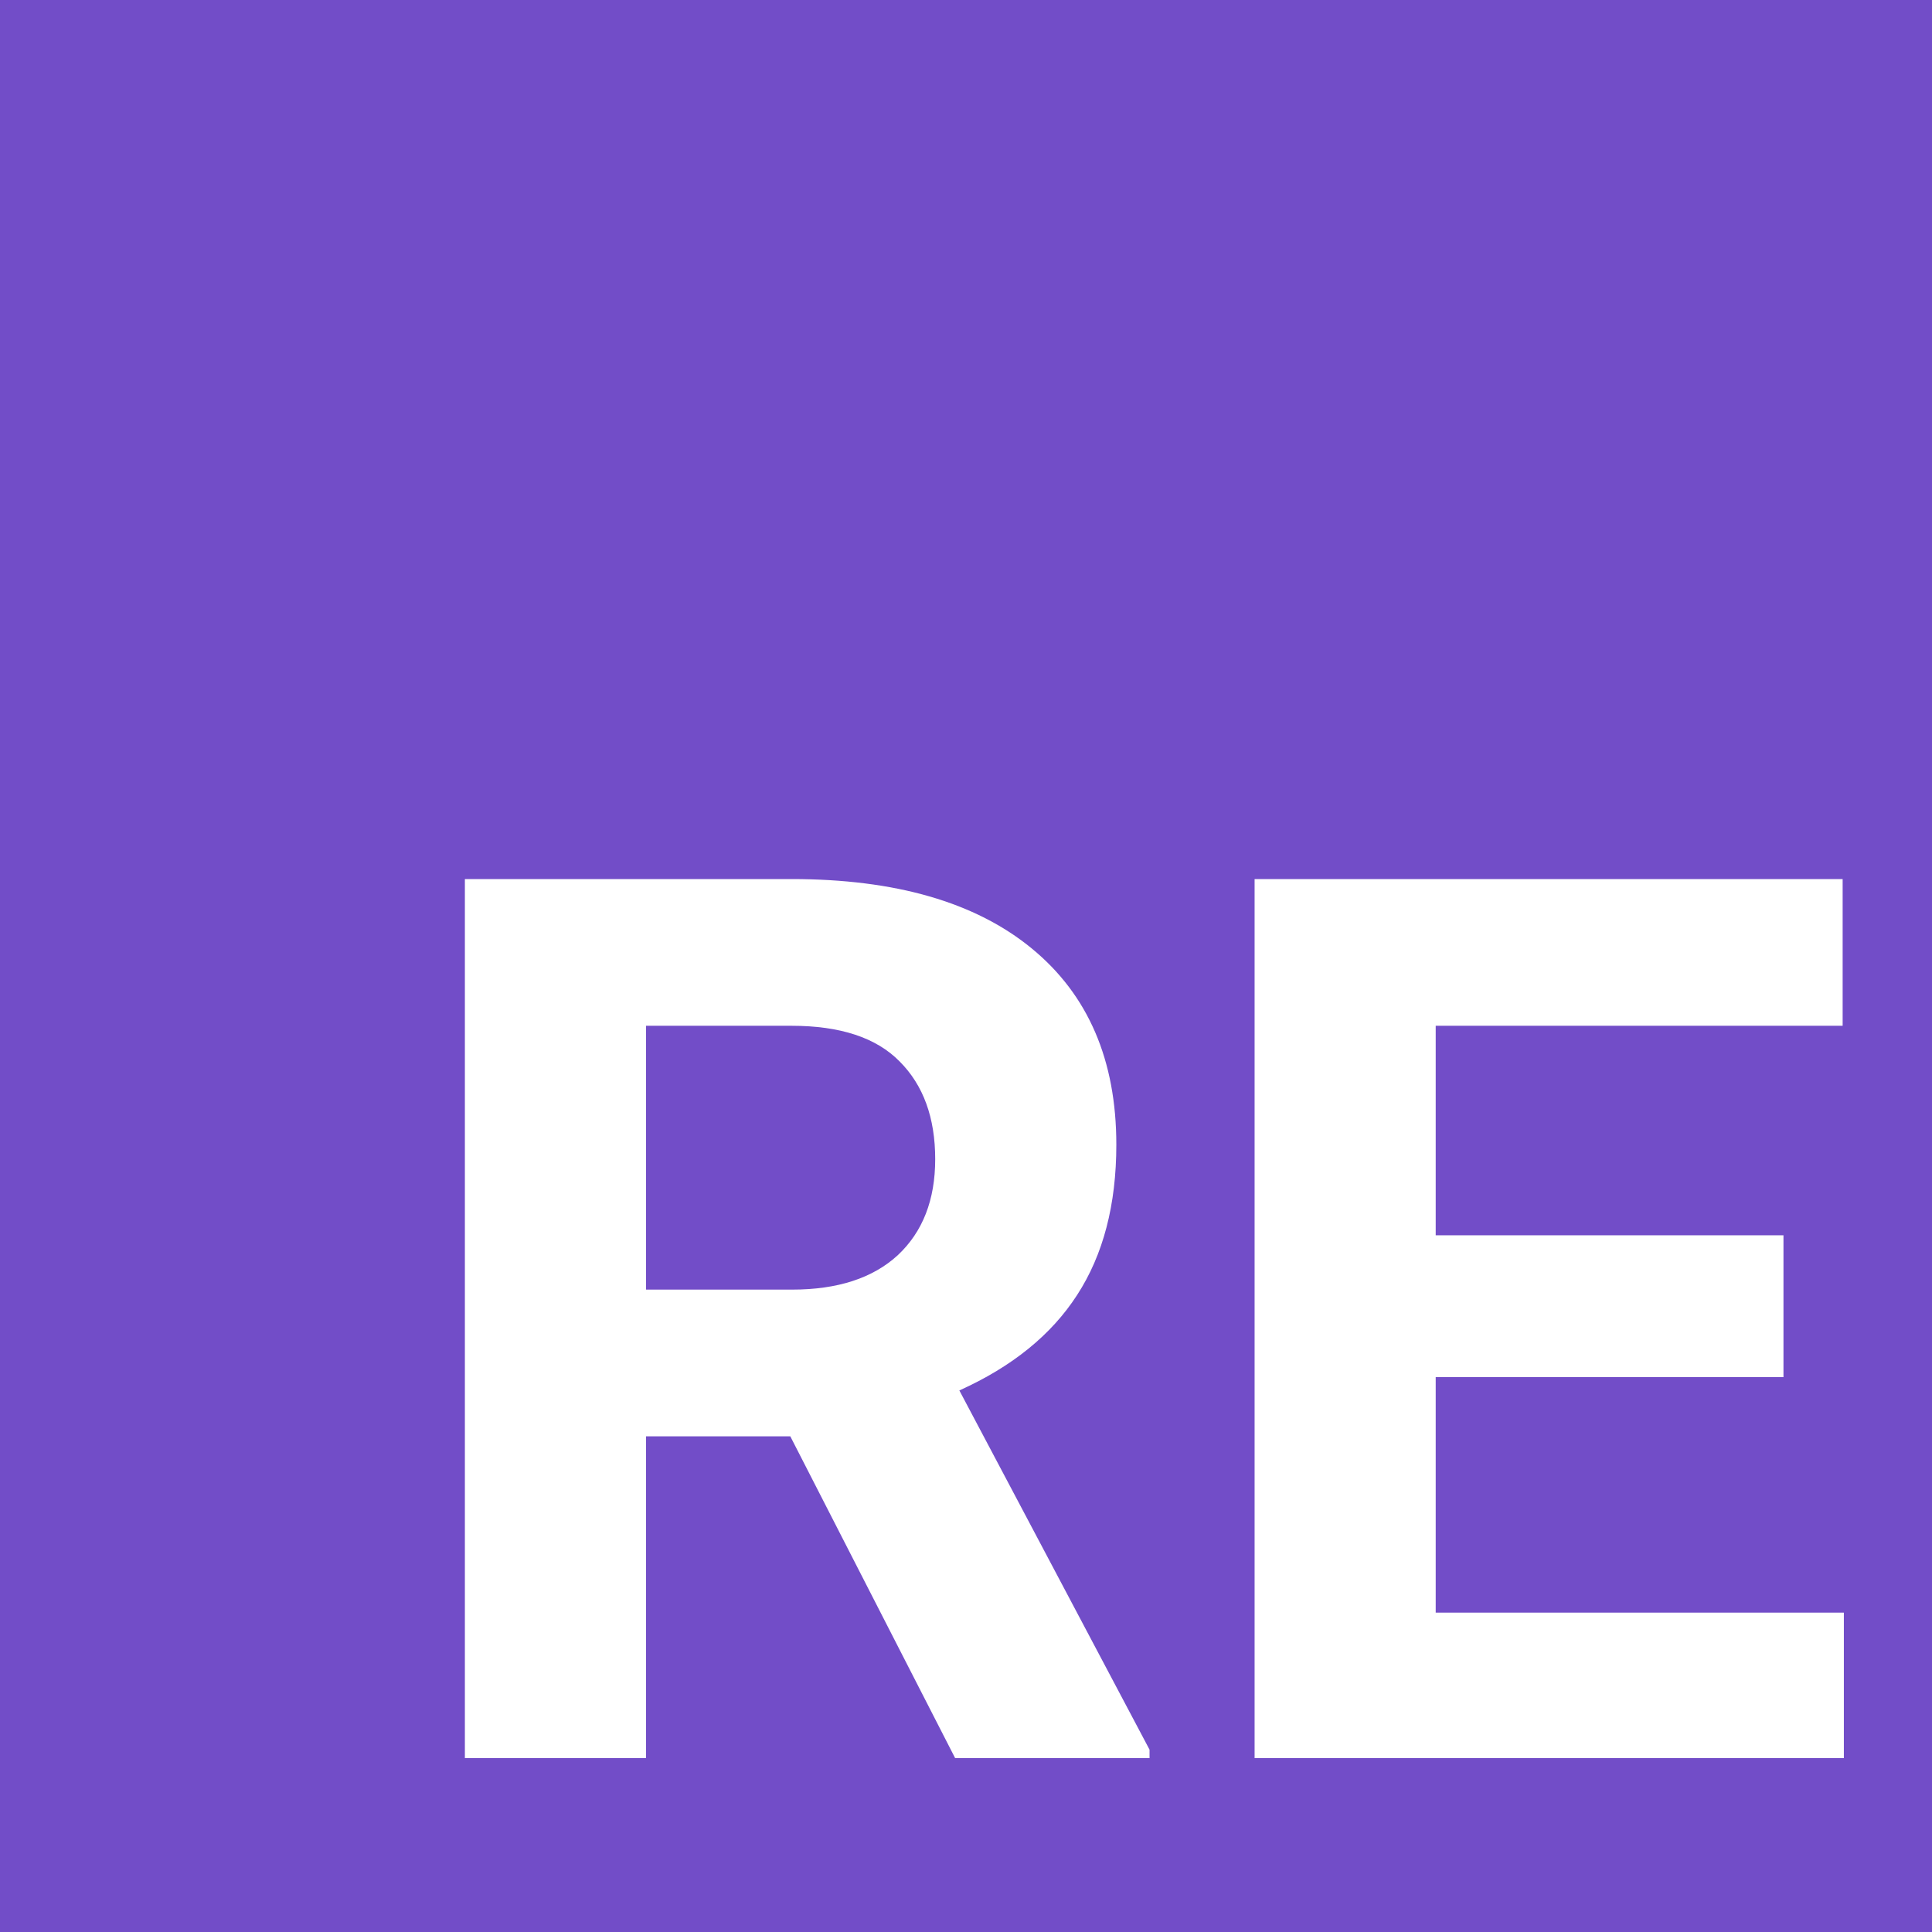 <svg width="100" height="100" viewBox="0 0 100 100" version="1.1" xmlns="http://www.w3.org/2000/svg" xmlns:xlink="http://www.w3.org/1999/xlink">
<rect x="0" y="0" width="100" height="100" fill="#333333" stroke="none"/>
<title>RE</title>
<desc>Created using Figma</desc>
<g id="Canvas" transform="translate(308 69)">
<g id="RE">
<g id="Rectangle">
<use xlink:href="#path0_fill" transform="translate(-308 -69)" fill="#724DC8"/>
</g>
<g id="RE">
<use xlink:href="#path1_fill" transform="translate(-288 -37)" fill="#FFFFFF"/>
</g>
</g>
</g>
<defs>
<path id="path0_fill" d="M 0 0L 100 0L 100 100L 0 100L 0 0Z"/>
<path id="path1_fill" d="M 20.906 42.344L 13.438 42.344L 13.438 59L 4.062 59L 4.062 13.5L 20.969 13.5C 26.344 13.5 30.49 14.698 33.406 17.094C 36.323 19.49 37.781 22.875 37.781 27.25C 37.781 30.354 37.104 32.948 35.75 35.031C 34.417 37.094 32.385 38.74 29.656 39.969L 39.5 58.562L 39.5 59L 29.438 59L 20.906 42.344ZM 13.438 34.75L 21 34.75C 23.354 34.75 25.177 34.156 26.469 32.969C 27.76 31.76 28.406 30.104 28.406 28C 28.406 25.854 27.792 24.167 26.562 22.938C 25.354 21.708 23.49 21.094 20.969 21.094L 13.438 21.094L 13.438 34.75ZM 72.312 39.281L 54.312 39.281L 54.312 51.469L 75.438 51.469L 75.438 59L 44.938 59L 44.938 13.5L 75.375 13.5L 75.375 21.094L 54.312 21.094L 54.312 31.938L 72.312 31.938L 72.312 39.281Z"/>
</defs>
</svg>
